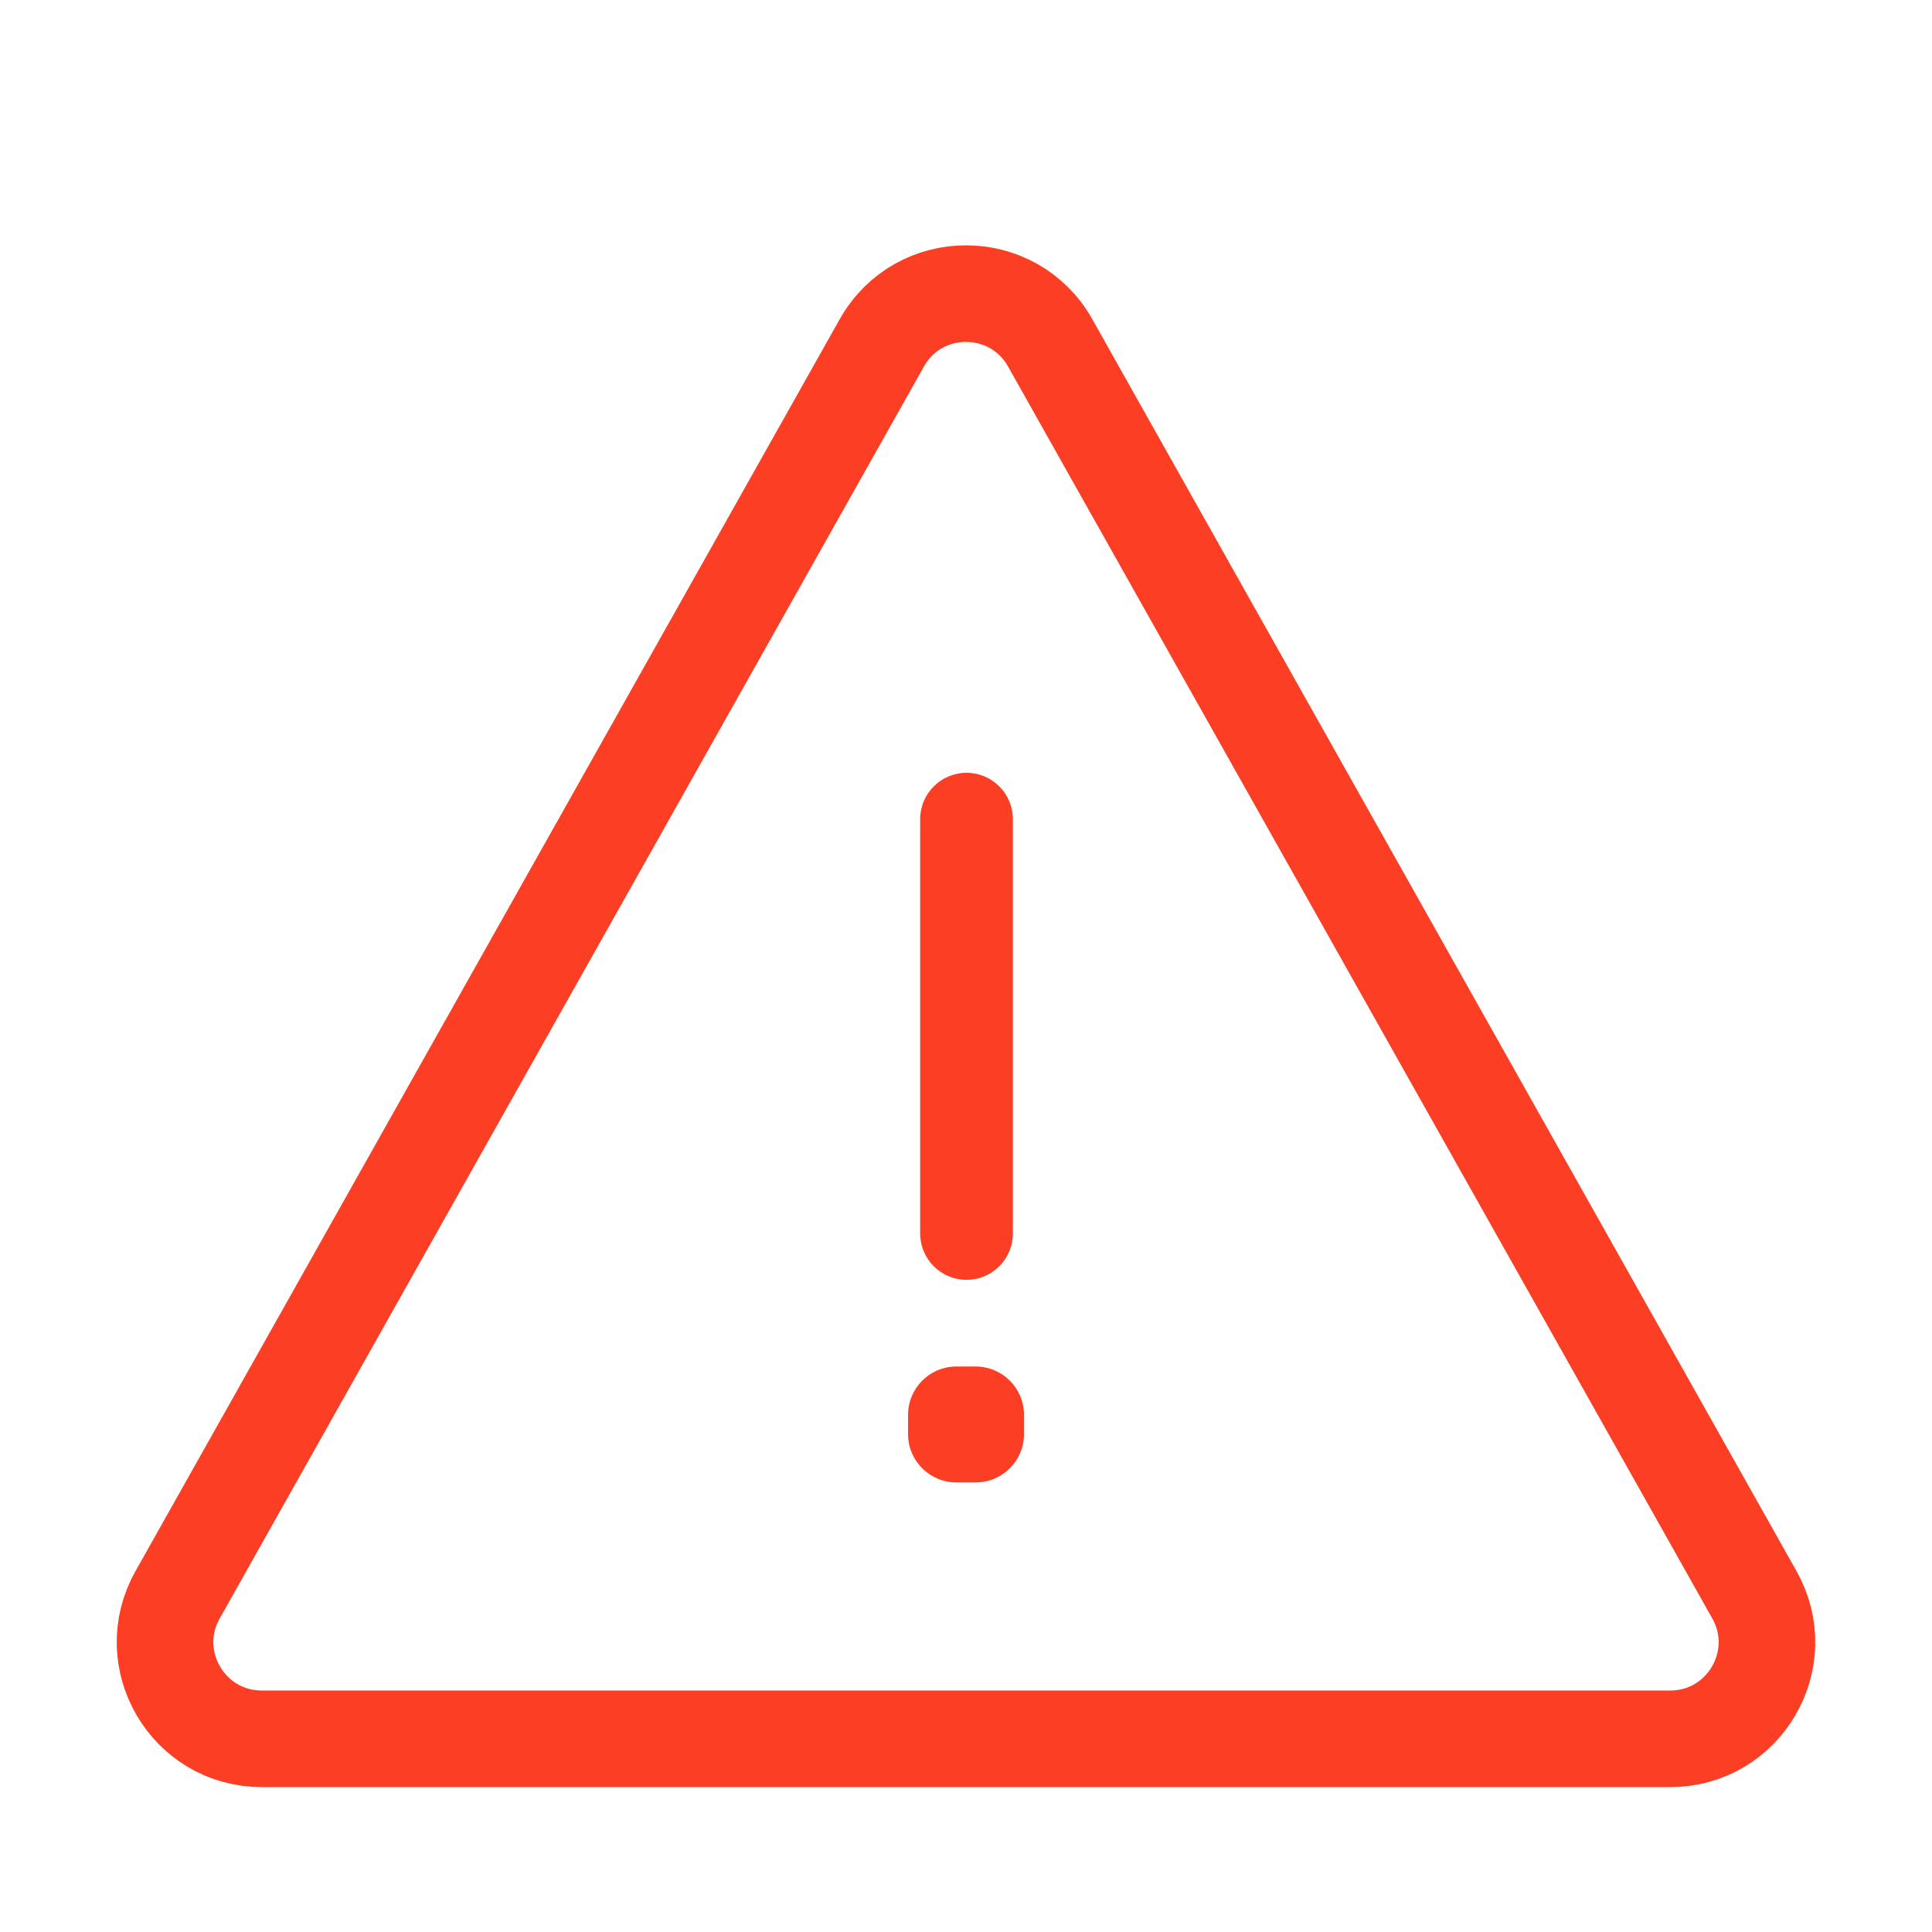 <svg width="80" height="80" viewBox="0 0 80 80" fill="none" xmlns="http://www.w3.org/2000/svg">
<g id="img-icons">
<path id="Polygon 34" d="M36.514 14.198C38.043 11.479 41.957 11.479 43.486 14.198L72.647 66.039C74.147 68.705 72.22 72 69.161 72L10.839 72C7.78 72 5.853 68.705 7.353 66.039L36.514 14.198Z" stroke="#FC3E24" stroke-width="4" stroke-linecap="round" stroke-linejoin="round"/>
<path id="!" d="M38.102 33.92C38.102 32.86 38.961 32 40.022 32C41.082 32 41.941 32.86 41.941 33.92V51.075C41.941 52.135 41.082 52.995 40.022 52.995C38.961 52.995 38.102 52.135 38.102 51.075V33.92ZM39.601 61.384C38.496 61.384 37.601 60.489 37.601 59.384V58.584C37.601 57.48 38.496 56.584 39.601 56.584H40.401C41.505 56.584 42.401 57.48 42.401 58.584V59.384C42.401 60.489 41.505 61.384 40.401 61.384H39.601Z" fill="#FC3E24"/>
</g>
</svg>
